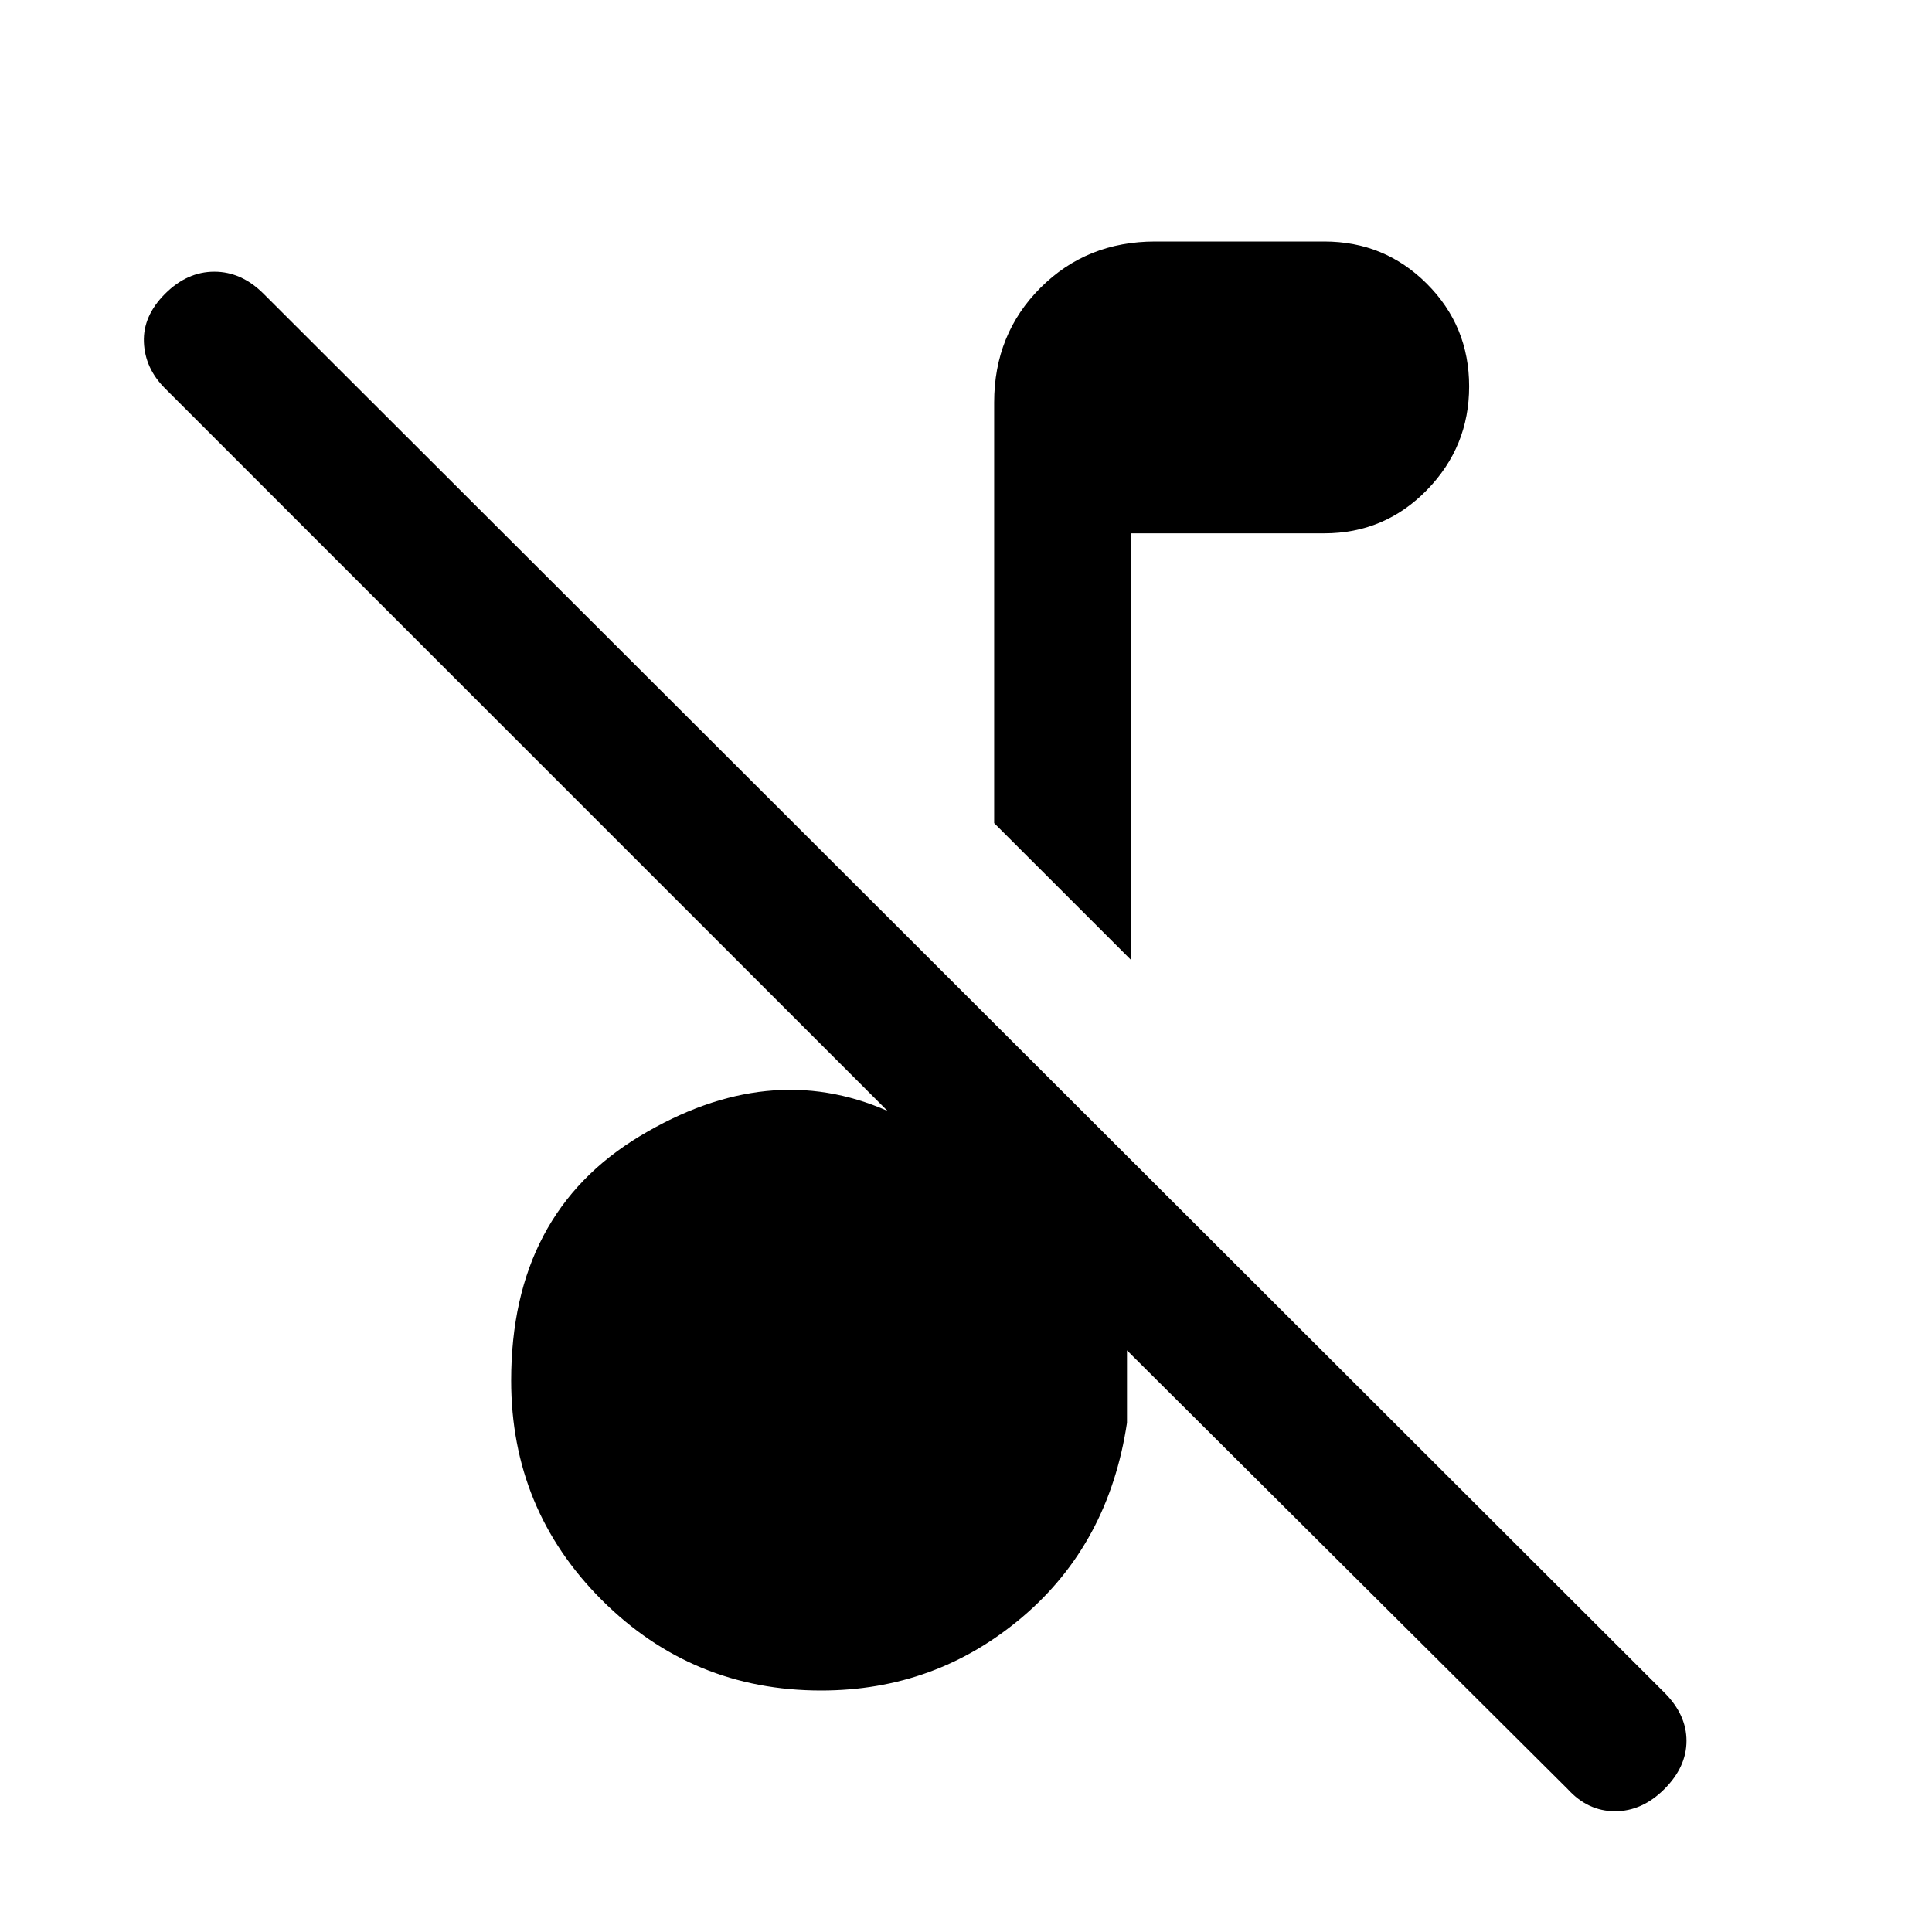 <svg xmlns="http://www.w3.org/2000/svg" height="40" width="40"><path d="M32.458 37.042 23.333 27.958V29.458Q22.958 31.958 21.167 33.479Q19.375 35 17 35Q14.333 35 12.458 33.125Q10.583 31.25 10.583 28.583Q10.583 25.125 13.25 23.521Q15.917 21.917 18.375 23L3.417 8.042Q3 7.625 2.979 7.083Q2.958 6.542 3.417 6.083Q3.875 5.625 4.438 5.625Q5 5.625 5.458 6.083L34.458 35.042Q34.917 35.5 34.917 36.042Q34.917 36.583 34.458 37.042Q34 37.5 33.438 37.5Q32.875 37.5 32.458 37.042ZM23.417 19.875 20.583 17.042V8.333Q20.583 6.917 21.542 5.958Q22.5 5 23.917 5H27.417Q28.667 5 29.542 5.875Q30.417 6.75 30.417 8Q30.417 9.25 29.542 10.146Q28.667 11.042 27.417 11.042H23.417Z"/></svg>